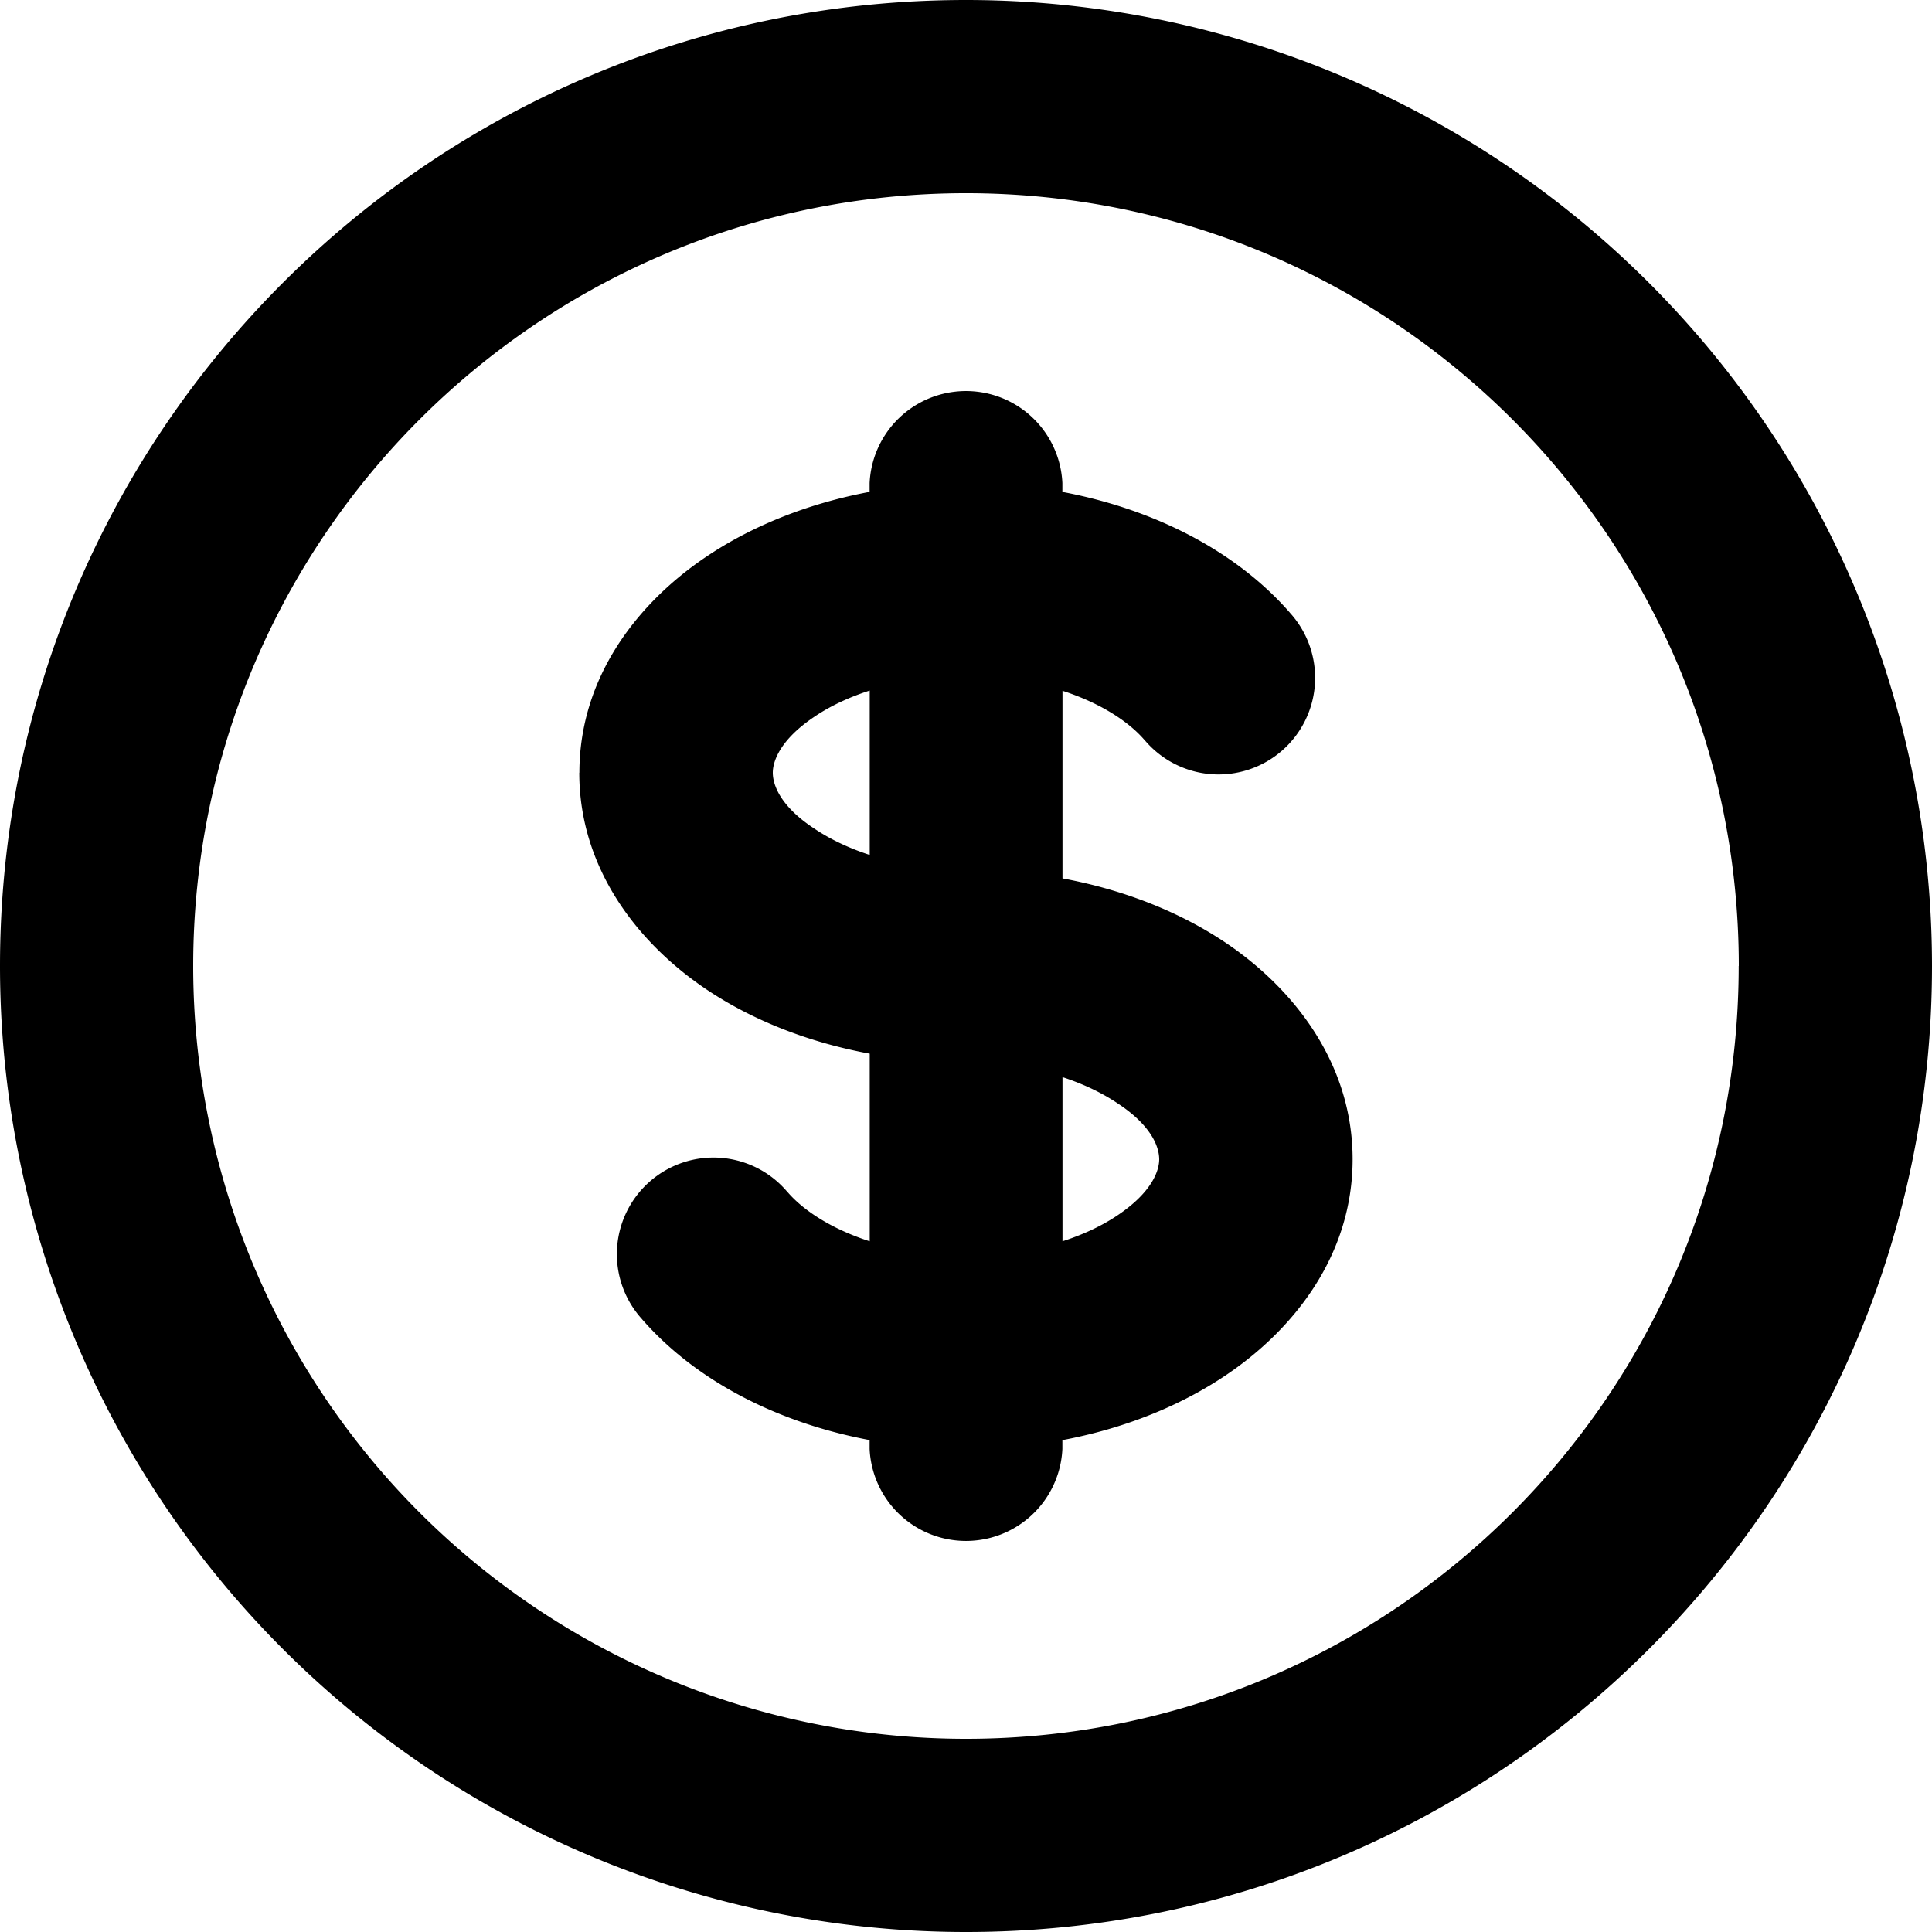 <svg xmlns="http://www.w3.org/2000/svg" width="18" height="18"><path d="M10.66 6.89a.9.9 0 1 0 1.355-1.184l.005.005zm-3.32 4.22a.9.9 0 1 0-1.355 1.184l-.005-.005zM9.898 4.5a.899.899 0 0 0-1.796 0zm-1.796 9a.899.899 0 0 0 1.796 0zM16.199 9c0 3.977-3.222 7.2-7.199 7.2V18c4.969 0 9-4.031 9-9zM9 16.2A7.199 7.199 0 0 1 1.8 9H0a9 9 0 0 0 9 9zM1.8 9c0-3.977 3.223-7.2 7.2-7.2V0C4.027 0 0 4.027 0 9zM9 1.8c3.977 0 7.2 3.223 7.2 7.2H18a9 9 0 0 0-9-9zm0 6.302c-.594 0-1.09-.165-1.41-.38-.328-.214-.39-.417-.39-.523H5.397c0 .89.543 1.59 1.192 2.024.656.437 1.512.675 2.41.675zm-1.8-.903c0-.101.062-.304.39-.523C7.91 6.46 8.406 6.3 9 6.3V4.5c-.898 0-1.754.242-2.41.68-.649.433-1.192 1.129-1.192 2.02zM9 6.301c.813 0 1.406.297 1.66.59l1.36-1.18C11.336 4.926 10.184 4.5 9 4.5zm0 3.597c.594 0 1.09.165 1.41.38.328.214.39.417.39.523h1.802c0-.89-.543-1.59-1.192-2.024-.656-.437-1.512-.675-2.41-.675zM8.102 4.5v.898h1.796V4.5zm0 8.102v.898h1.796v-.898zM9 11.699c-.813 0-1.406-.297-1.66-.59l-1.36 1.18C6.664 13.074 7.816 13.5 9 13.5zm1.8-.898c0 .101-.062.304-.39.523-.32.215-.816.375-1.41.375V13.5c.898 0 1.754-.242 2.41-.68.649-.433 1.192-1.129 1.192-2.02zM8.103 5.398v7.204h1.796V5.398zm0 0" fill="rgb(0%,0%,0%)"/></svg>